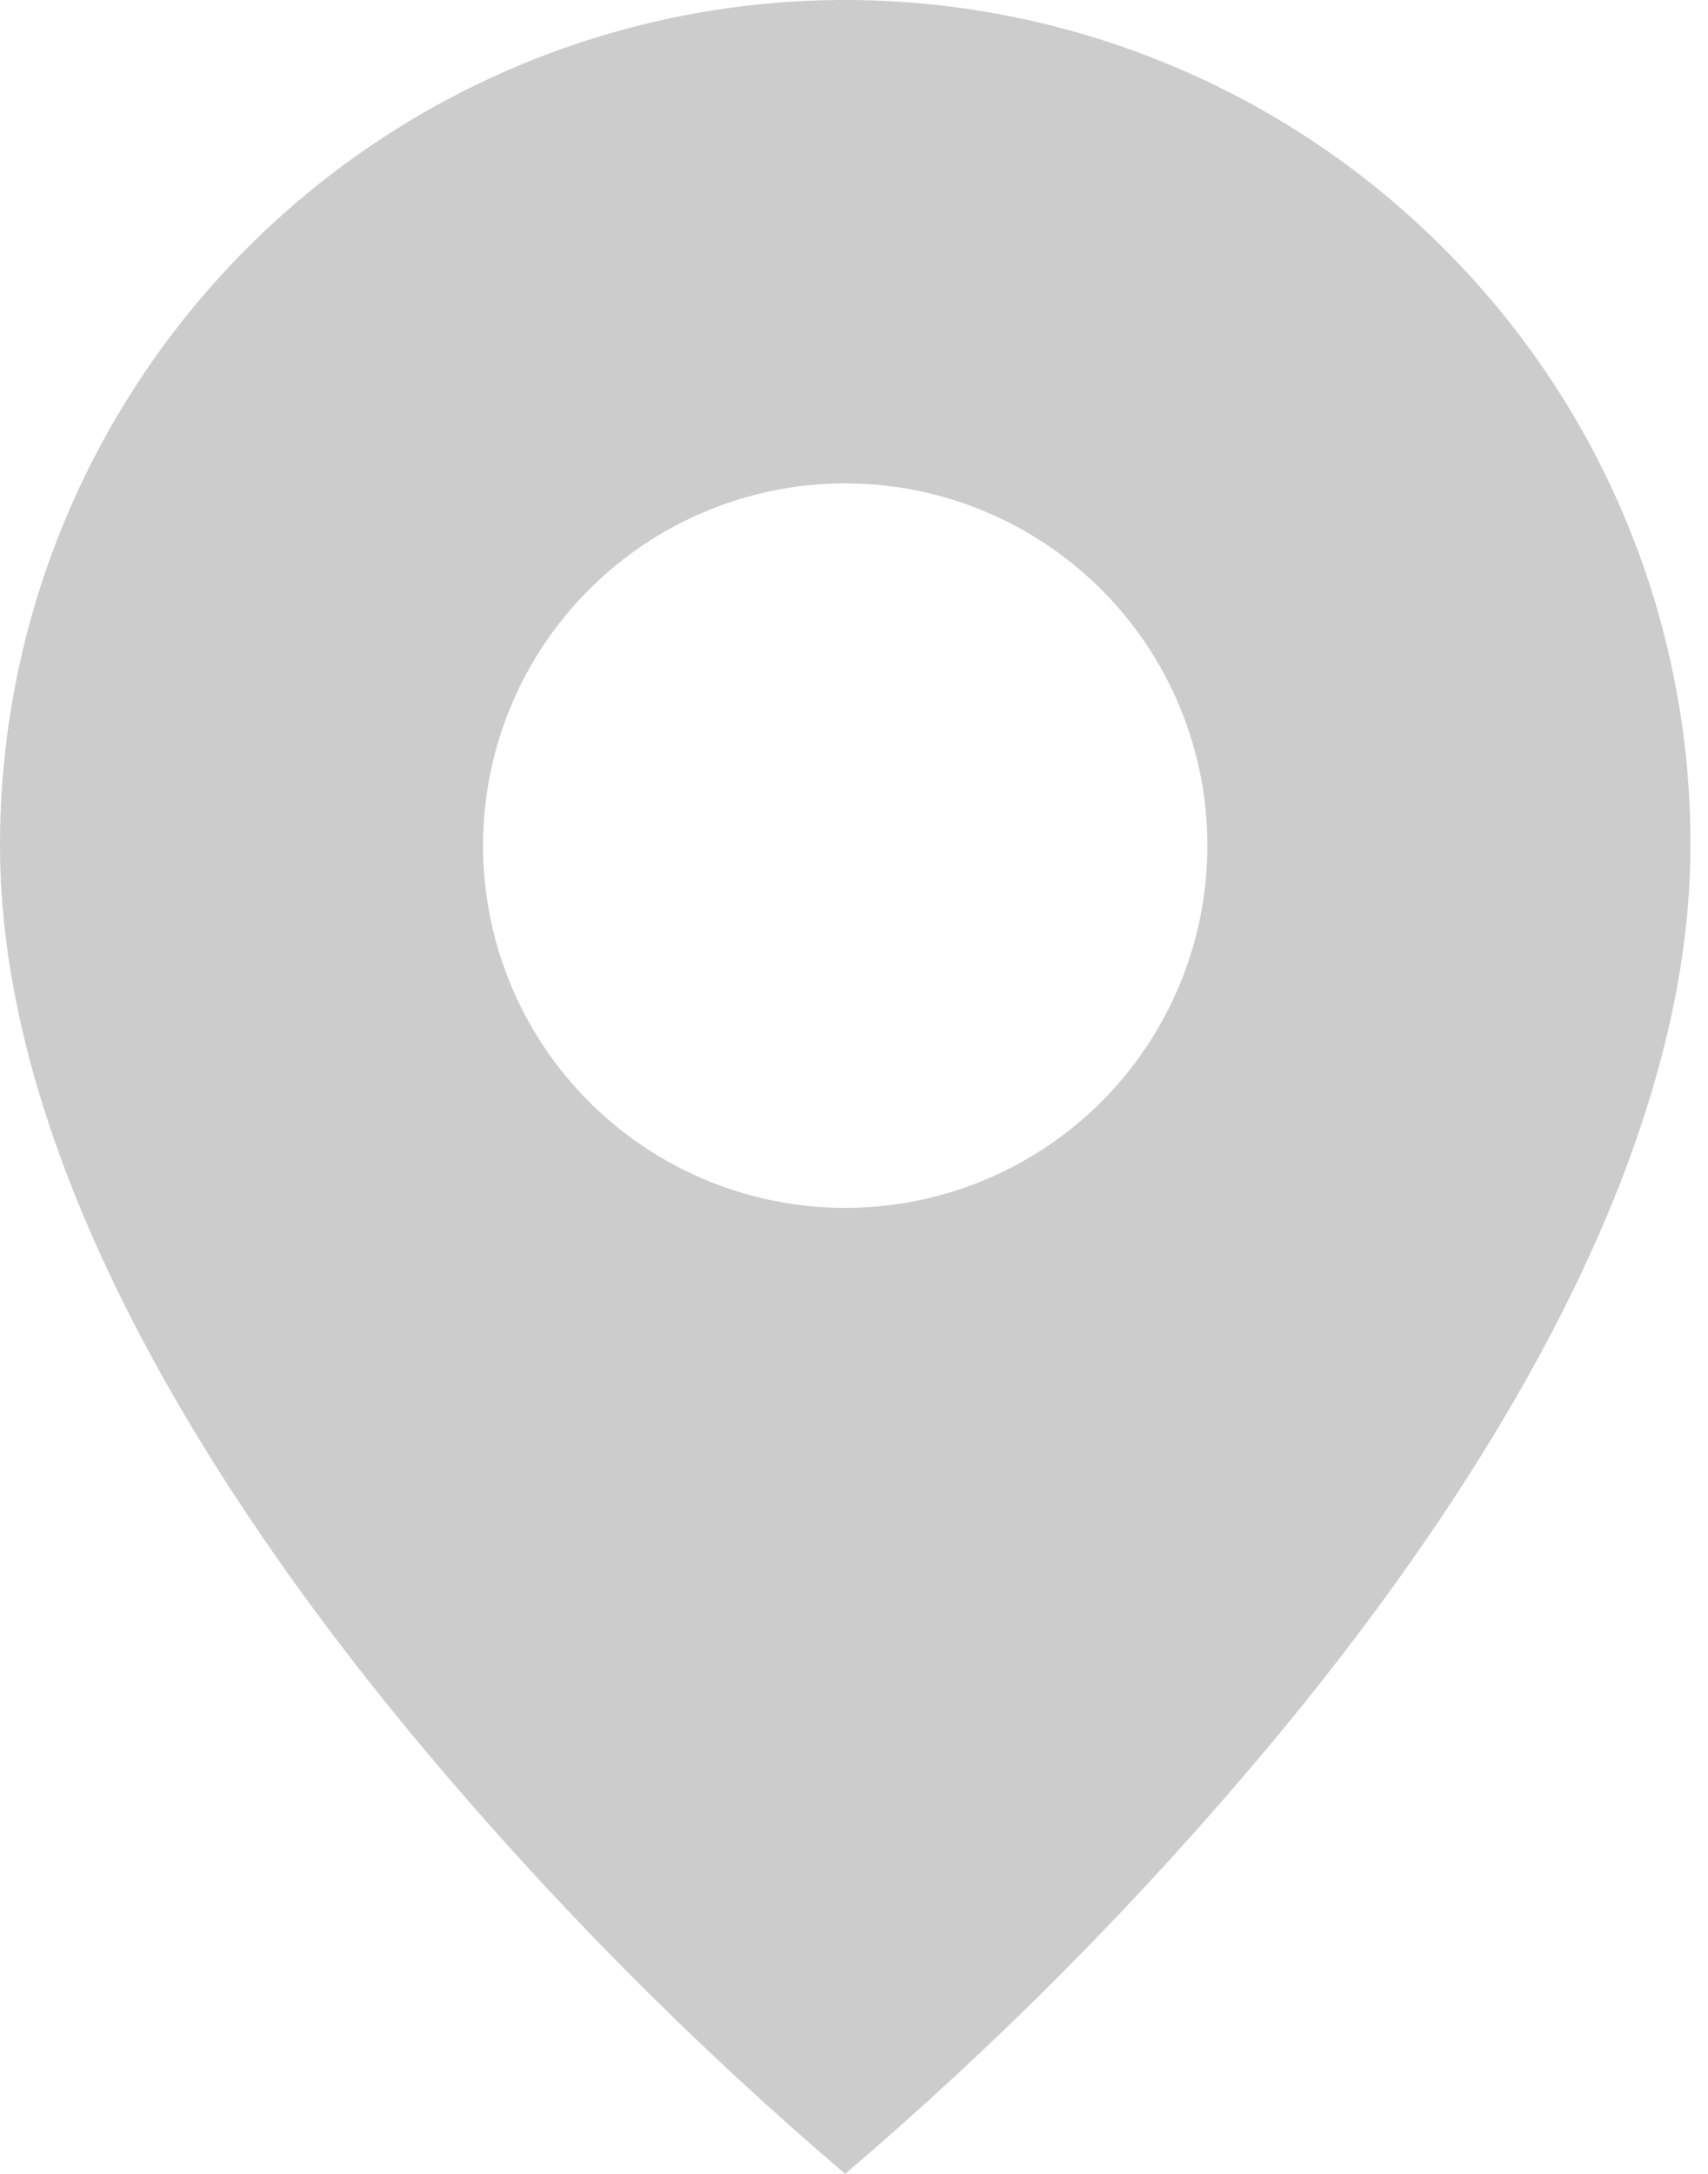 <svg width="11" height="14" viewBox="0 0 11 14" fill="none" xmlns="http://www.w3.org/2000/svg">
<path opacity="0.2" d="M5.443 14C4.461 13.162 3.551 12.244 2.722 11.254C1.477 9.768 6.83451e-07 7.555 6.83451e-07 5.446C-0.001 4.369 0.318 3.316 0.917 2.42C1.515 1.525 2.365 0.827 3.36 0.414C4.355 0.002 5.45 -0.106 6.506 0.105C7.563 0.315 8.533 0.834 9.294 1.596C9.801 2.101 10.203 2.701 10.476 3.362C10.749 4.022 10.889 4.731 10.887 5.446C10.887 7.555 9.409 9.768 8.165 11.254C7.336 12.244 6.426 13.162 5.443 14ZM5.443 3.113C4.825 3.113 4.231 3.359 3.794 3.797C3.356 4.234 3.111 4.827 3.111 5.446C3.111 6.065 3.356 6.658 3.794 7.096C4.231 7.533 4.825 7.779 5.443 7.779C6.062 7.779 6.655 7.533 7.093 7.096C7.53 6.658 7.776 6.065 7.776 5.446C7.776 4.827 7.53 4.234 7.093 3.797C6.655 3.359 6.062 3.113 5.443 3.113Z" fill="black"/>
</svg>
